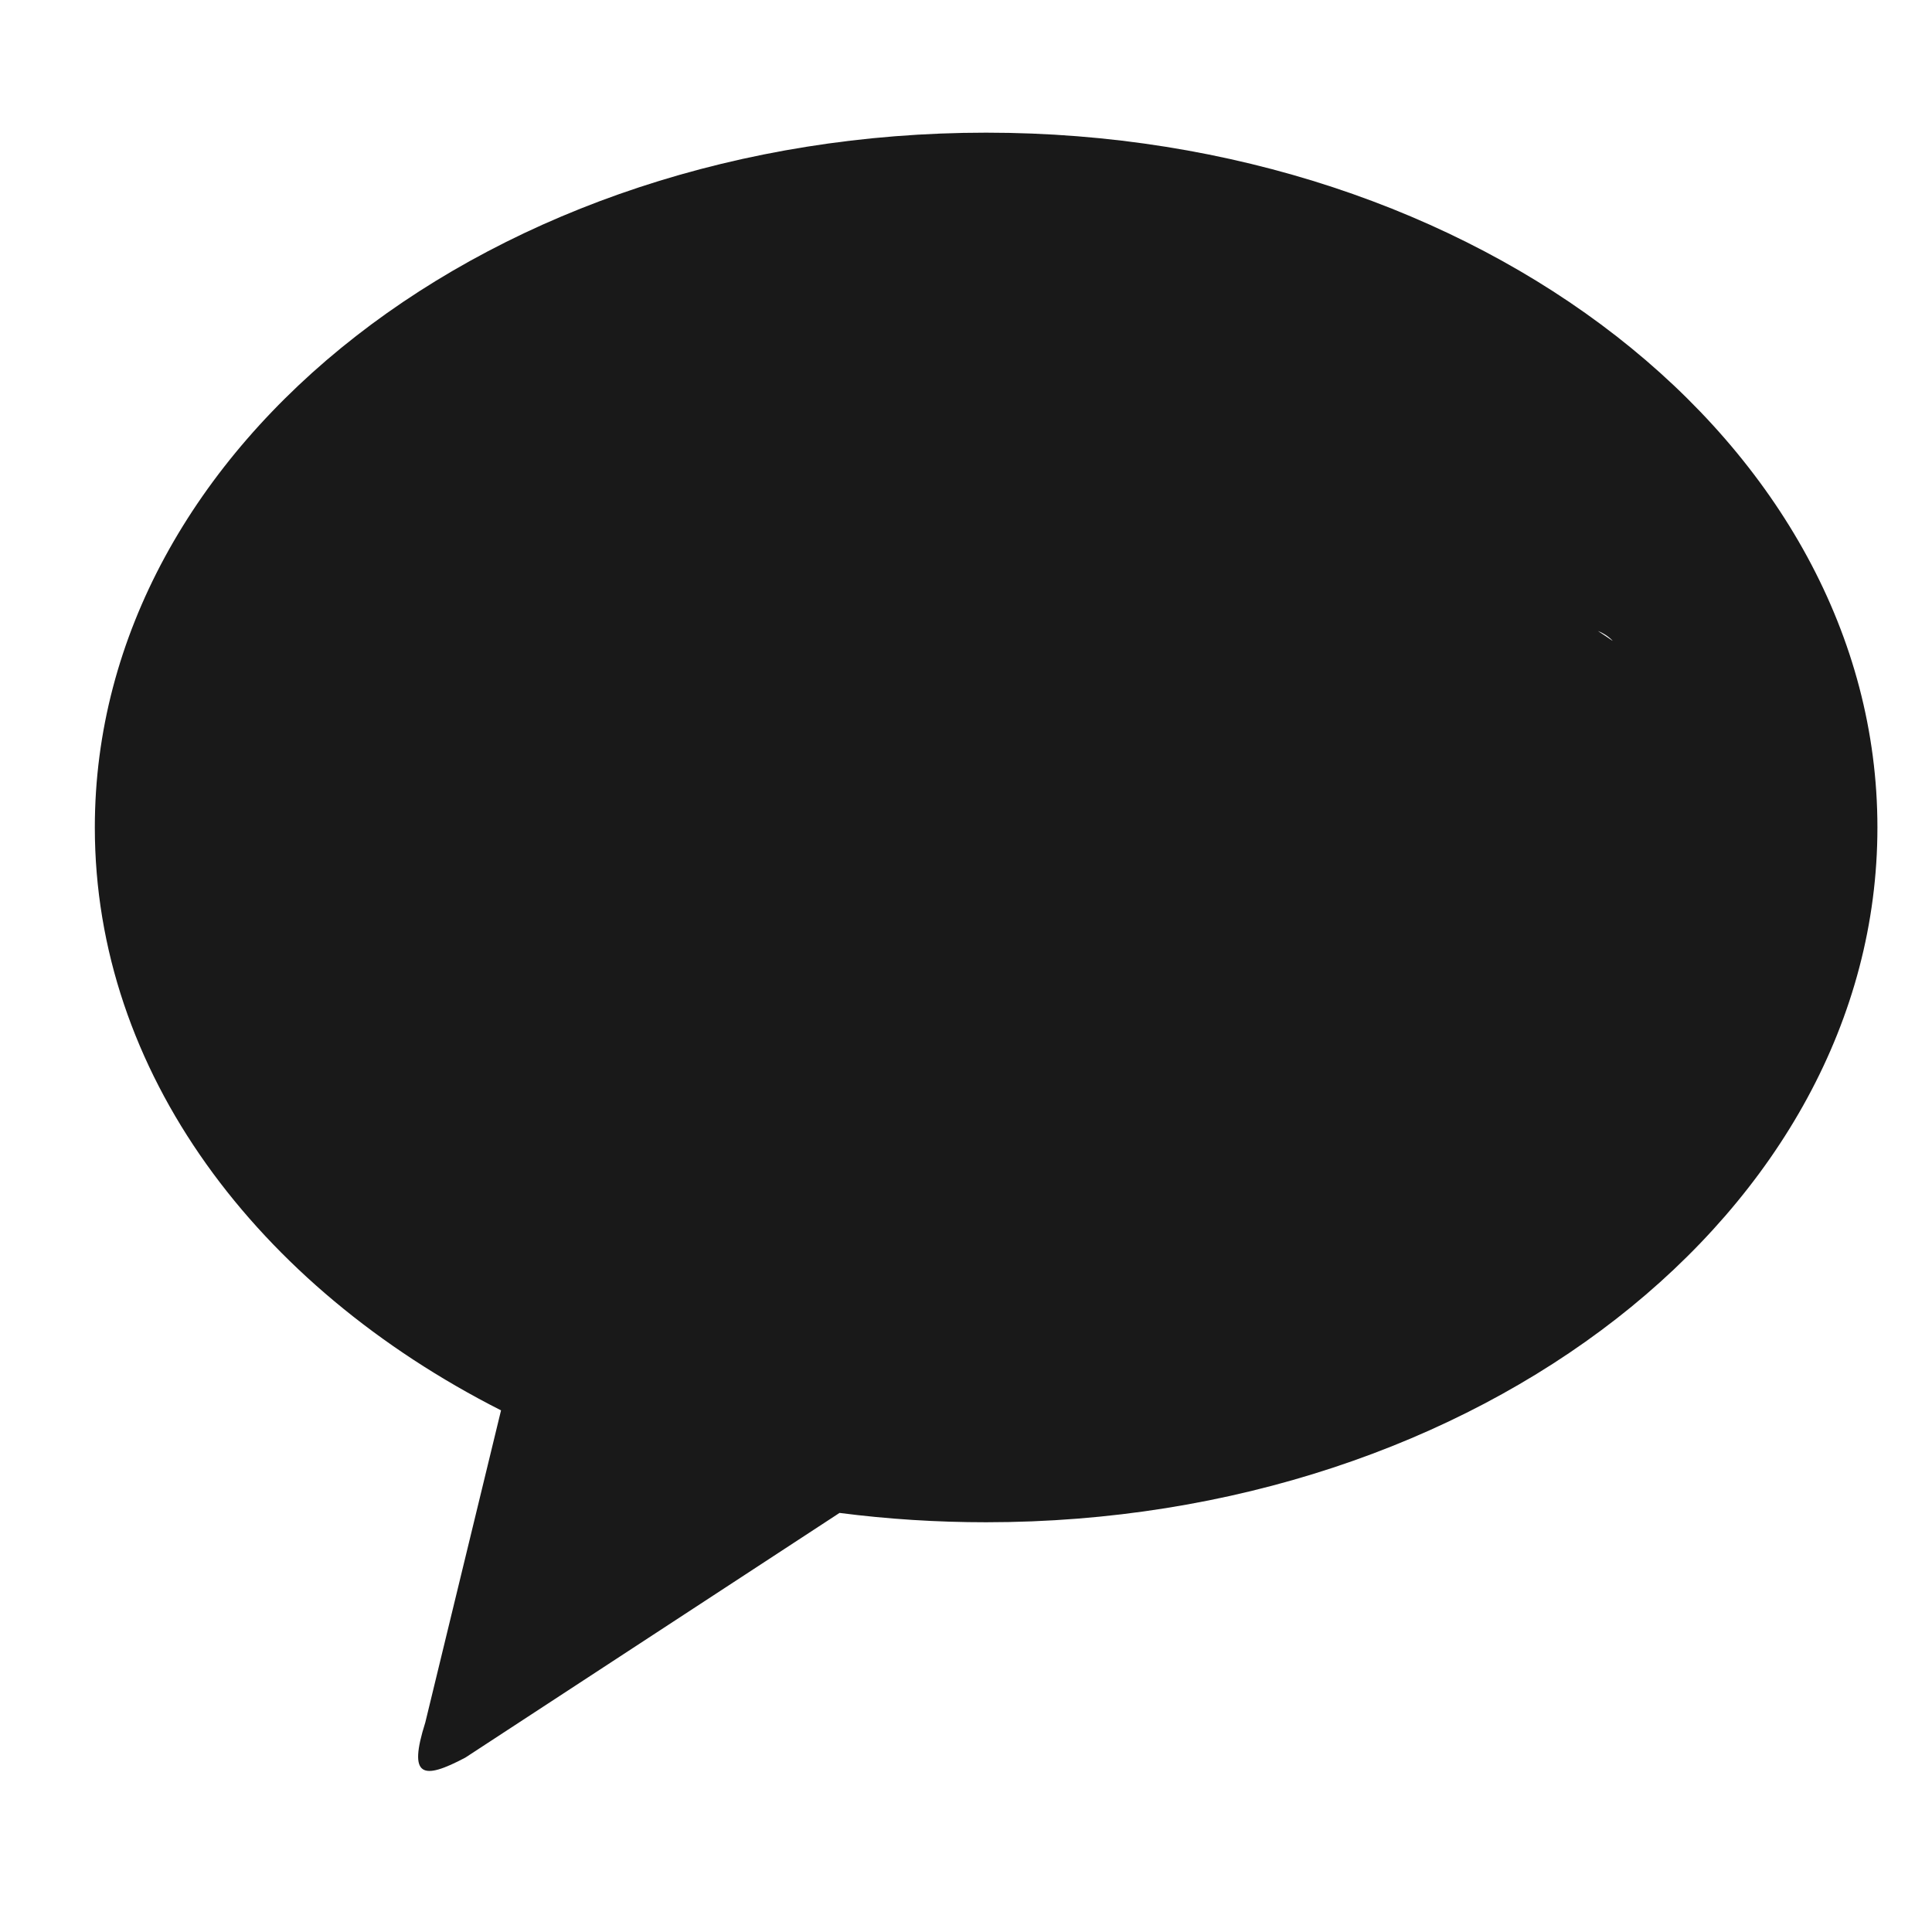 <svg width="24" height="24" viewBox="0 0 24 24" fill="none" xmlns="http://www.w3.org/2000/svg">
<path d="M12.25 1.648C18.365 1.648 23.322 5.512 23.322 10.279C23.322 15.046 18.365 18.91 12.25 18.91C11.641 18.91 11.033 18.872 10.429 18.794L5.78 21.834C5.252 22.113 5.066 22.083 5.283 21.398L6.224 17.52C3.187 15.98 1.178 13.312 1.178 10.279C1.178 5.513 6.135 1.648 12.25 1.648ZM19.849 7.838C19.911 7.879 19.973 7.919 20.032 7.961C20.031 7.959 20.03 7.957 20.028 7.955C19.977 7.903 19.916 7.864 19.849 7.838Z" fill="black" fill-opacity="0.9"/>
</svg>

